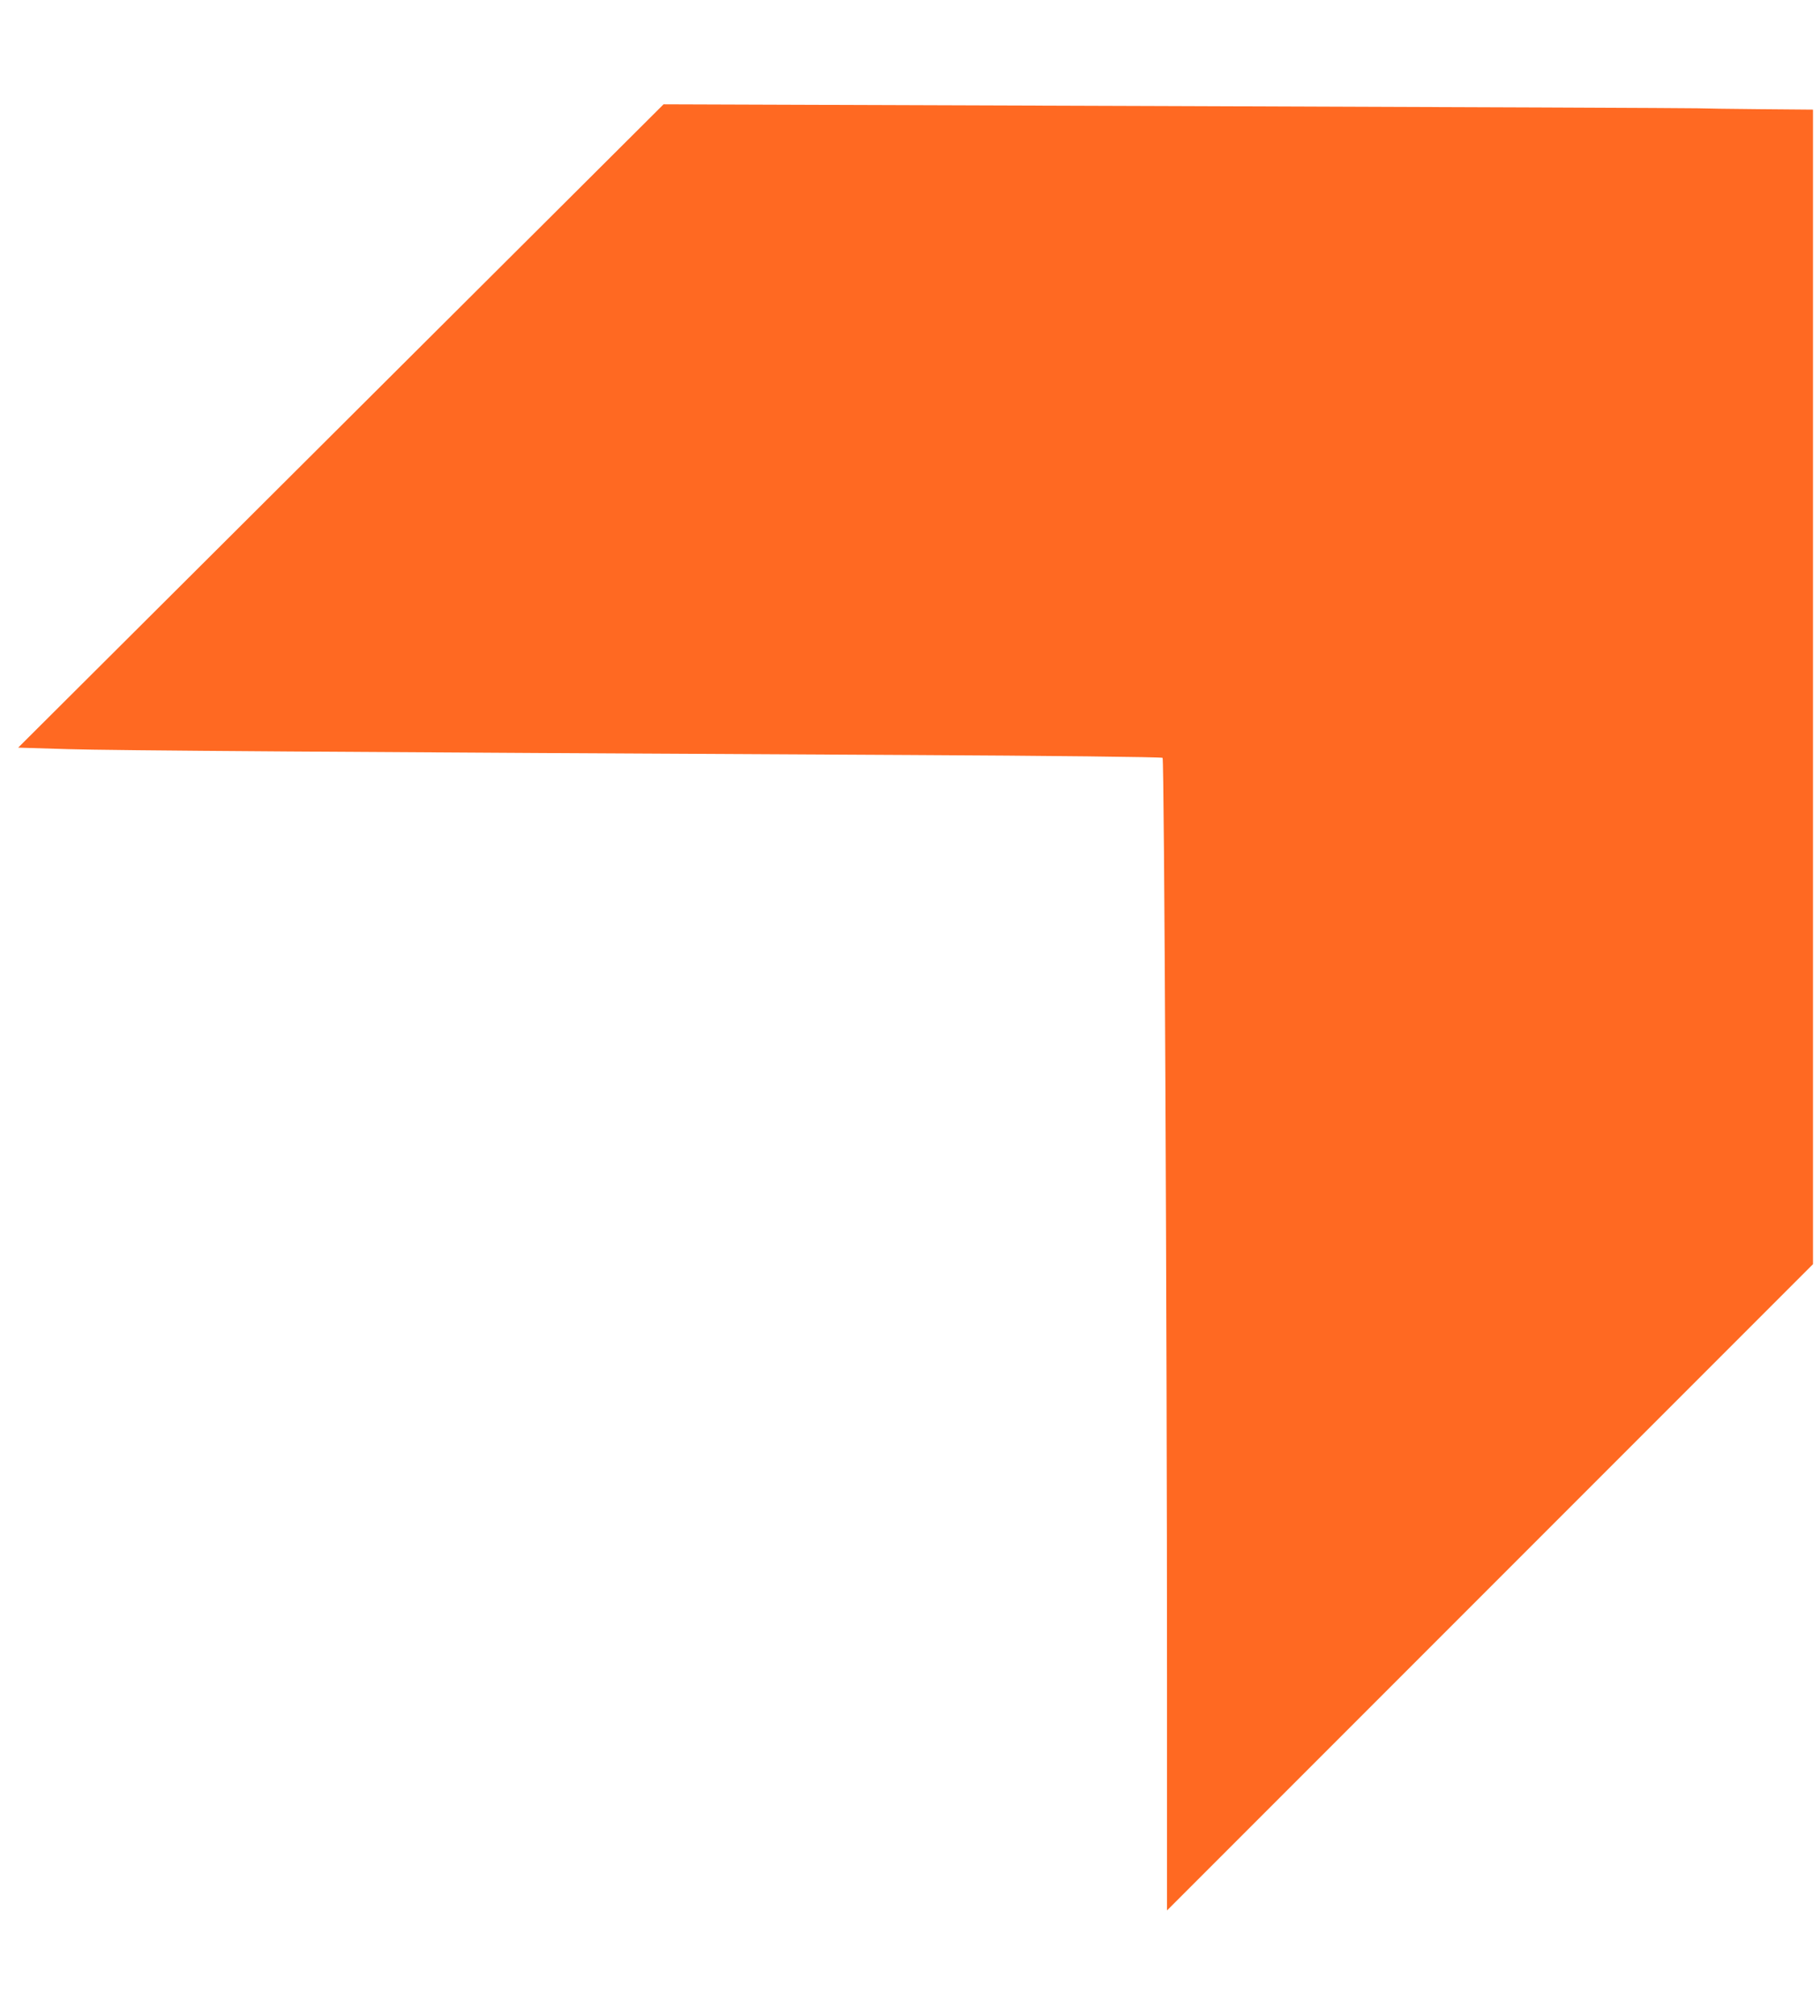 <?xml version="1.0" encoding="UTF-8" standalone="no"?>
<svg
   width="139.936"
   height="154.92"
   viewBox="0 0 139.936 154.92"
   fill="none"
   version="1.1"
   id="svg413"
   sodipodi:docname="chevron-3.svg"
   inkscape:version="1.2.2 (1:1.2.2+202212051552+b0a8486541)"
   inkscape:dataloss="true"
   inkscape:export-filename="chevron-4.svg"
   inkscape:export-xdpi="82.192528"
   inkscape:export-ydpi="82.192528"
   xml:space="preserve"
   xmlns:inkscape="http://www.inkscape.org/namespaces/inkscape"
   xmlns:sodipodi="http://sodipodi.sourceforge.net/DTD/sodipodi-0.dtd"
   xmlns="http://www.w3.org/2000/svg"
   xmlns:svg="http://www.w3.org/2000/svg"><sodipodi:namedview
     id="namedview415"
     pagecolor="#505050"
     bordercolor="#ffffff"
     borderopacity="1"
     inkscape:showpageshadow="0"
     inkscape:pageopacity="0"
     inkscape:pagecheckerboard="1"
     inkscape:deskcolor="#505050"
     showgrid="false"
     inkscape:zoom="1.9504132"
     inkscape:cx="125.61441"
     inkscape:cy="71.010593"
     inkscape:window-width="1920"
     inkscape:window-height="1164"
     inkscape:window-x="0"
     inkscape:window-y="0"
     inkscape:window-maximized="1"
     inkscape:current-layer="svg413" /><defs
     id="defs411" /><path
     style="fill:#ff6922;stroke-width:0.181"
     d="M 89.729,128.879 C 89.729,102.183 89.518,58.383 89.389,58.244 89.327,58.177 80.548,58.078 69.88,58.024 25.509,57.798 8.767,57.681 5.185,57.573 L 1.397,57.459 26.208,32.738 51.02,8.017 90.45,8.154 c 21.687,0.075 39.716,0.151 40.065,0.169 0.349,0.017 2.49,0.047 4.758,0.067 l 4.124,0.035 v 44.366 44.366 l -24.834,24.834 -24.834,24.834 z"
     id="path4128" /></svg>
